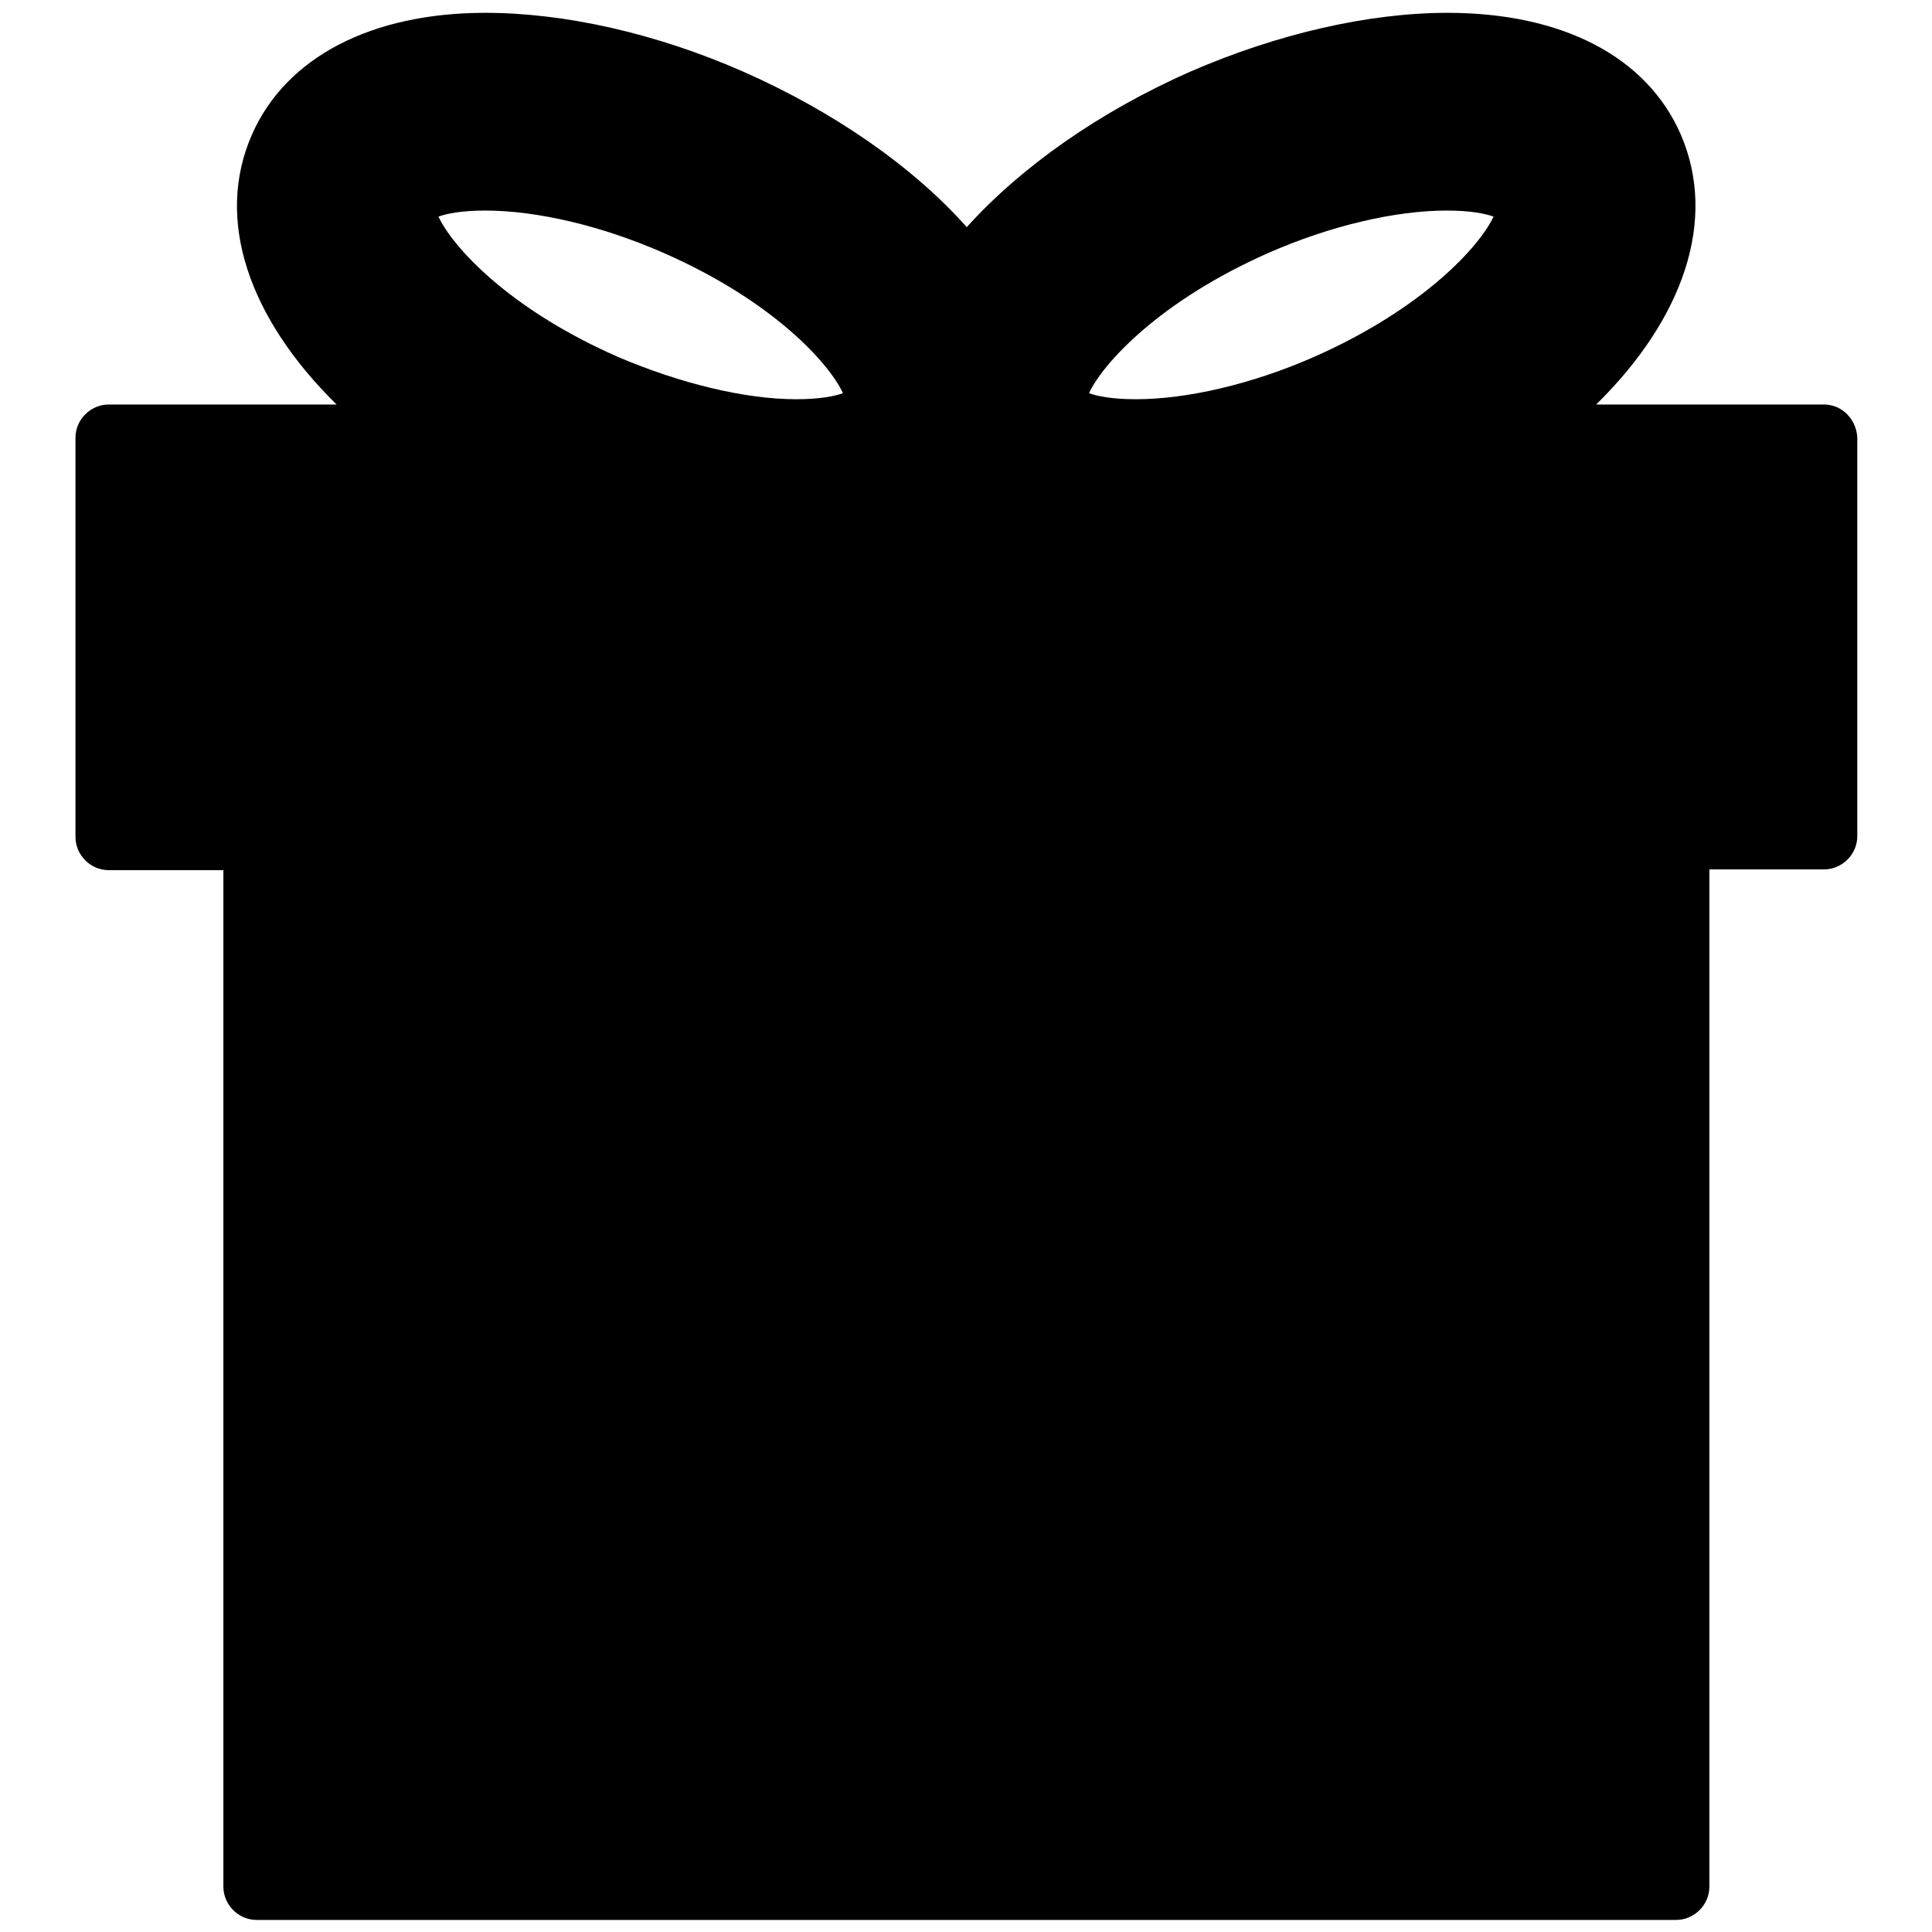 <?xml version="1.0" encoding="utf-8"?>
<!-- Svg Vector Icons : http://www.onlinewebfonts.com/icon -->
<!DOCTYPE svg PUBLIC "-//W3C//DTD SVG 1.1//EN" "http://www.w3.org/Graphics/SVG/1.1/DTD/svg11.dtd">
<svg version="1.1" xmlns="http://www.w3.org/2000/svg" xmlns:xlink="http://www.w3.org/1999/xlink" x="0px" y="0px" viewBox="0 0 256 256" enable-background="new 0 0 256 256" xml:space="preserve">
<g><g><g><path fill="#000000" d="M241.7,53.6h-30.2c11.6-11.4,16.1-24.5,11.2-35.8c-4.5-10.3-15.7-16.1-30.9-16.1c-10.5,0-22.6,2.8-34.1,7.8c-12,5.3-22.4,12.6-29.6,20.6c-7.1-8-17.6-15.3-29.6-20.6C86.9,4.4,74.8,1.7,64.3,1.7c-15.1,0-26.4,5.9-30.9,16.1c-5,11.3-0.4,24.4,11.2,35.8H14.4c-2.4,0-4.4,2-4.4,4.4v52.9c0,2.4,2,4.4,4.4,4.4h15.2V250c0,2.4,2,4.4,4.4,4.4h188.1c2.4,0,4.4-2,4.4-4.4V115.2h15.2c2.4,0,4.4-2,4.4-4.4V58C246,55.6,244.1,53.6,241.7,53.6z M168.1,33.5c8.2-3.6,16.8-5.6,23.6-5.6c3.1,0,5.1,0.4,6.2,0.8c-1.8,3.9-9.3,12.2-23.8,18.6c-8.2,3.6-16.8,5.6-23.6,5.6c-3.1,0-5.1-0.4-6.2-0.8C146.1,48.2,153.6,39.9,168.1,33.5z M64.3,27.9c6.8,0,15.4,2,23.6,5.6c14.6,6.4,22,14.7,23.8,18.6c-1.1,0.4-3.1,0.8-6.2,0.8c-6.8,0-15.4-2.1-23.6-5.6c-14.6-6.4-22-14.7-23.8-18.6C59.2,28.3,61.2,27.9,64.3,27.9z"/></g><g></g><g></g><g></g><g></g><g></g><g></g><g></g><g></g><g></g><g></g><g></g><g></g><g></g><g></g><g></g></g></g>
</svg>